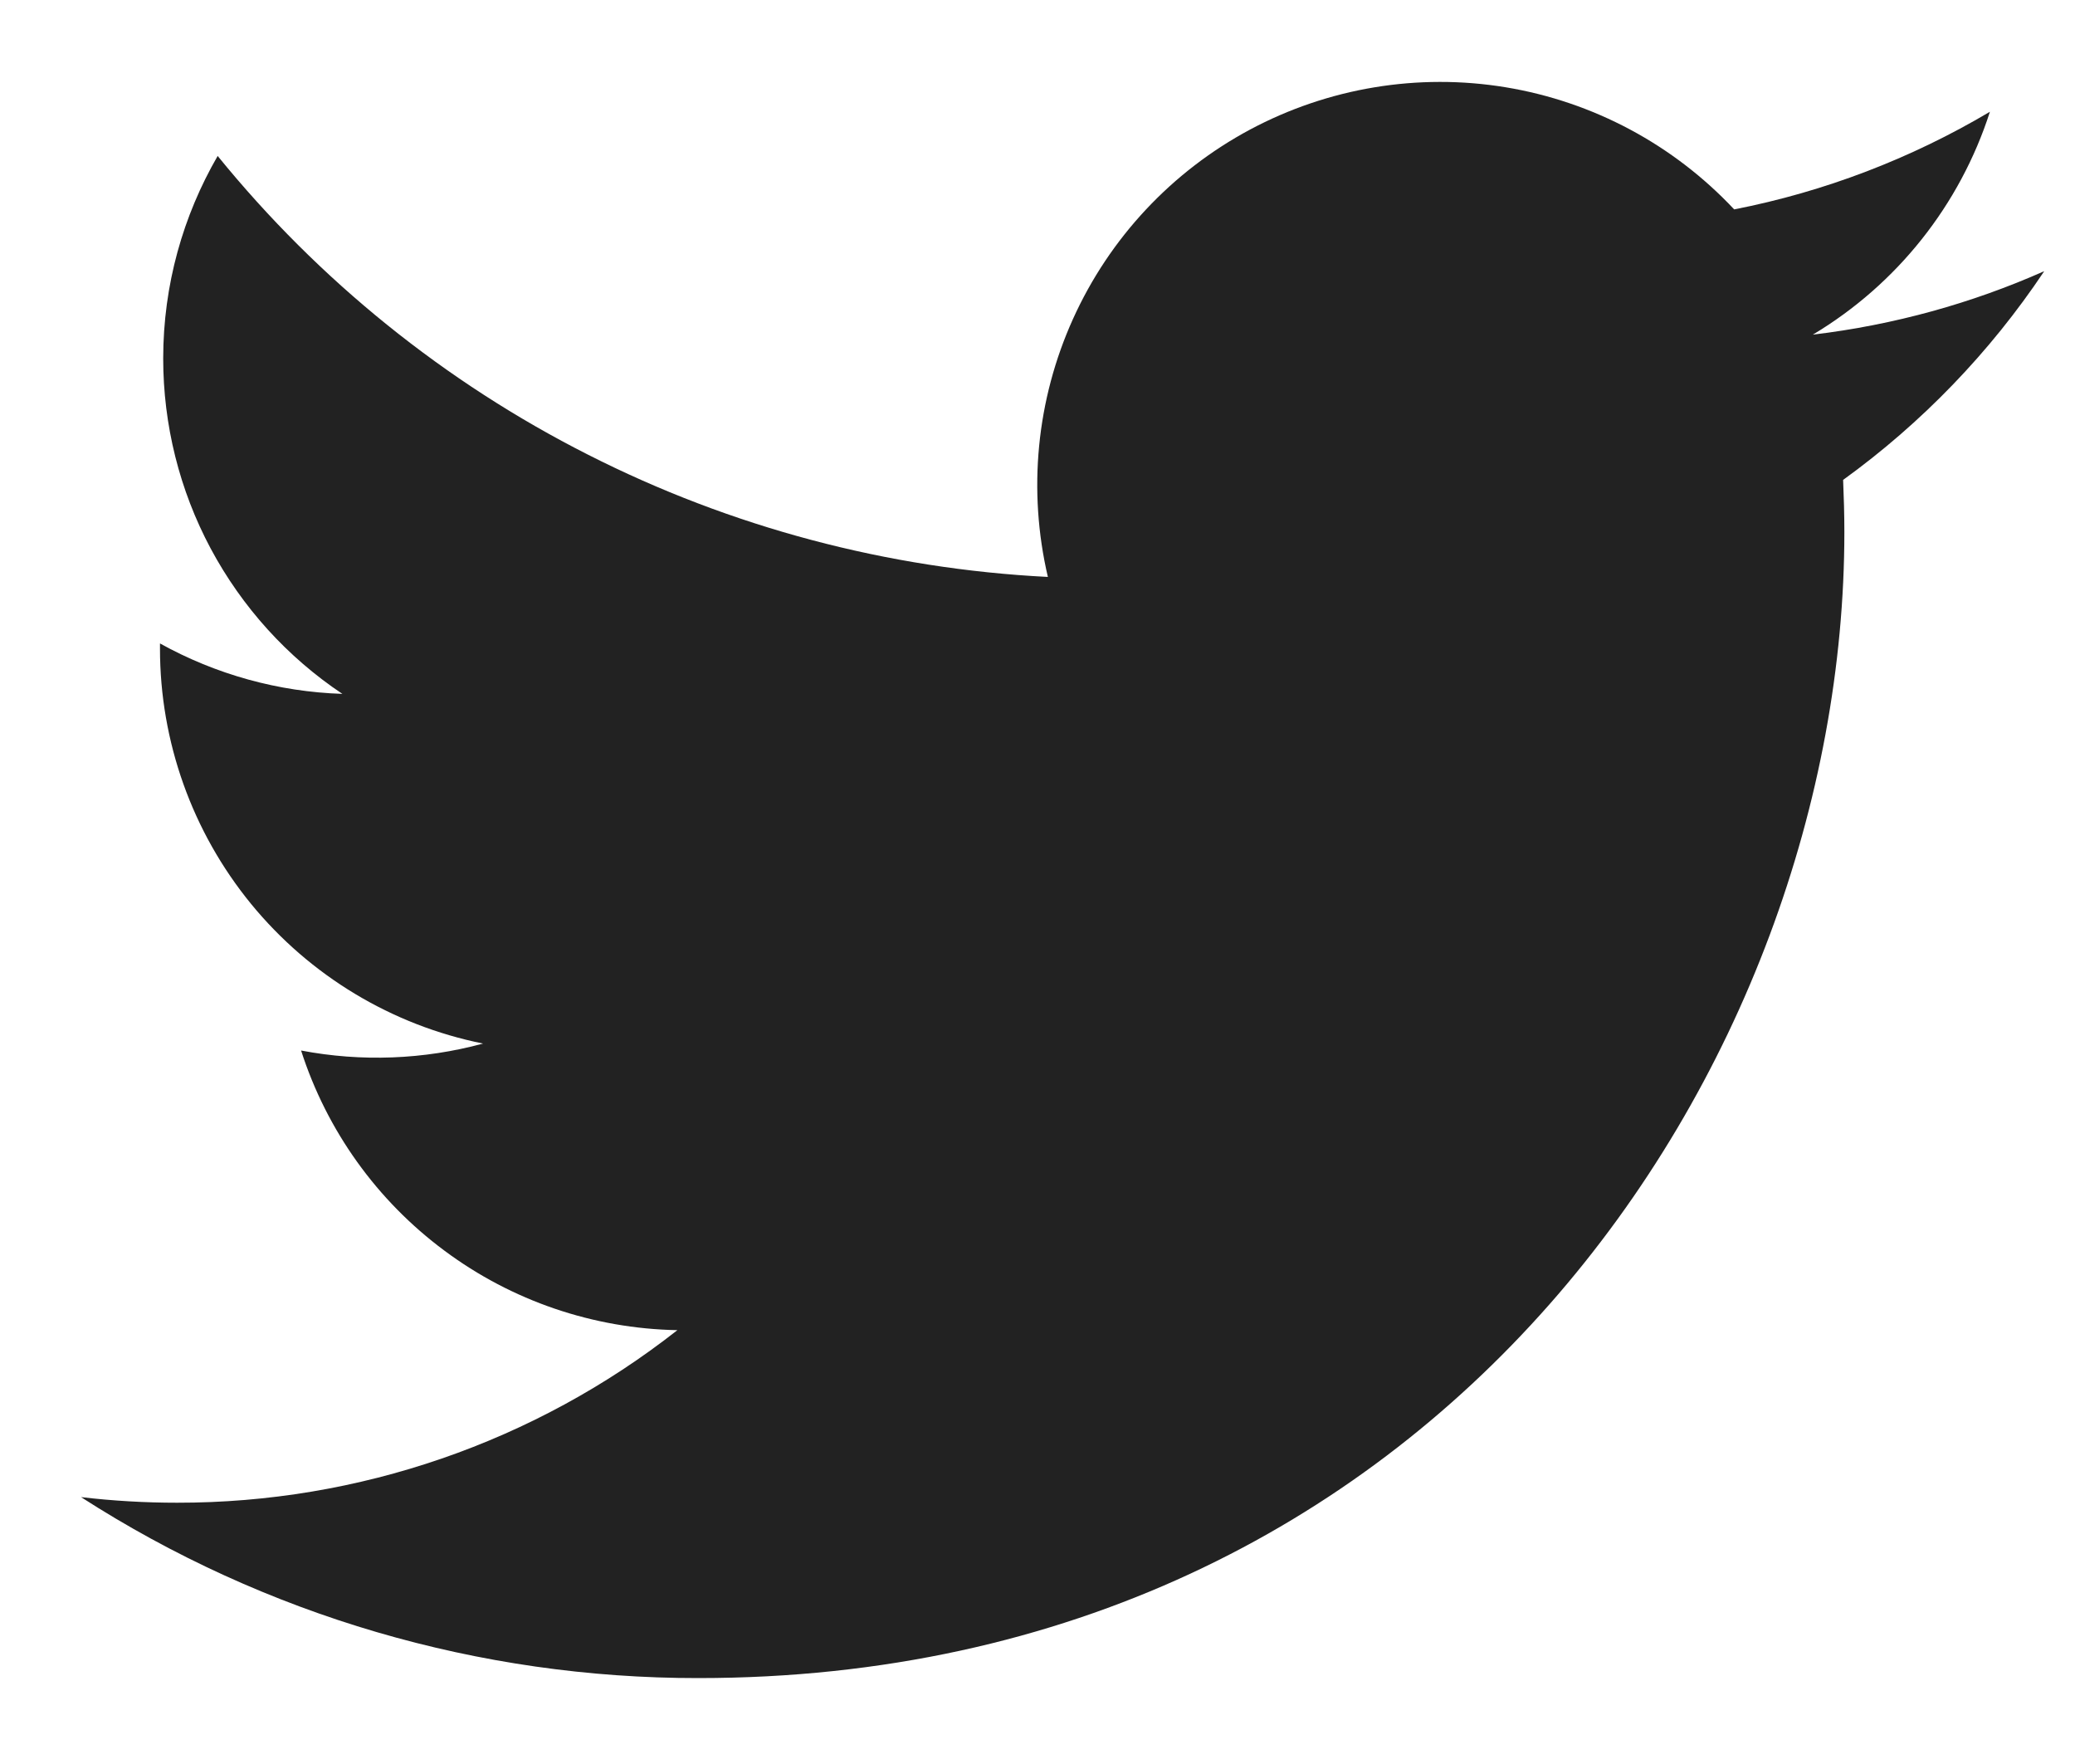 <svg width="20" height="17" viewBox="0 0 20 17" fill="none" xmlns="http://www.w3.org/2000/svg">
<path d="M19.702 2.614C19.007 2.922 18.259 3.131 17.473 3.225C18.284 2.74 18.891 1.976 19.18 1.077C18.418 1.529 17.584 1.848 16.715 2.018C16.13 1.394 15.356 0.98 14.512 0.841C13.668 0.702 12.802 0.846 12.048 1.249C11.294 1.653 10.694 2.294 10.342 3.074C9.99 3.853 9.905 4.727 10.1 5.56C8.556 5.482 7.046 5.081 5.668 4.382C4.289 3.684 3.073 2.703 2.098 1.503C1.765 2.078 1.573 2.745 1.573 3.455C1.573 4.094 1.73 4.724 2.031 5.287C2.333 5.851 2.768 6.332 3.3 6.687C2.683 6.667 2.081 6.5 1.542 6.201V6.251C1.542 7.147 1.852 8.016 2.419 8.71C2.987 9.404 3.777 9.88 4.656 10.057C4.084 10.212 3.484 10.235 2.902 10.124C3.15 10.896 3.633 11.57 4.284 12.053C4.934 12.537 5.719 12.804 6.529 12.819C5.154 13.899 3.456 14.484 1.707 14.482C1.398 14.482 1.088 14.464 0.781 14.428C2.555 15.569 4.621 16.174 6.731 16.172C13.872 16.172 17.777 10.257 17.777 5.127C17.777 4.96 17.772 4.792 17.765 4.625C18.524 4.076 19.18 3.396 19.701 2.617L19.702 2.614Z" fill="#222222"/>
</svg>
